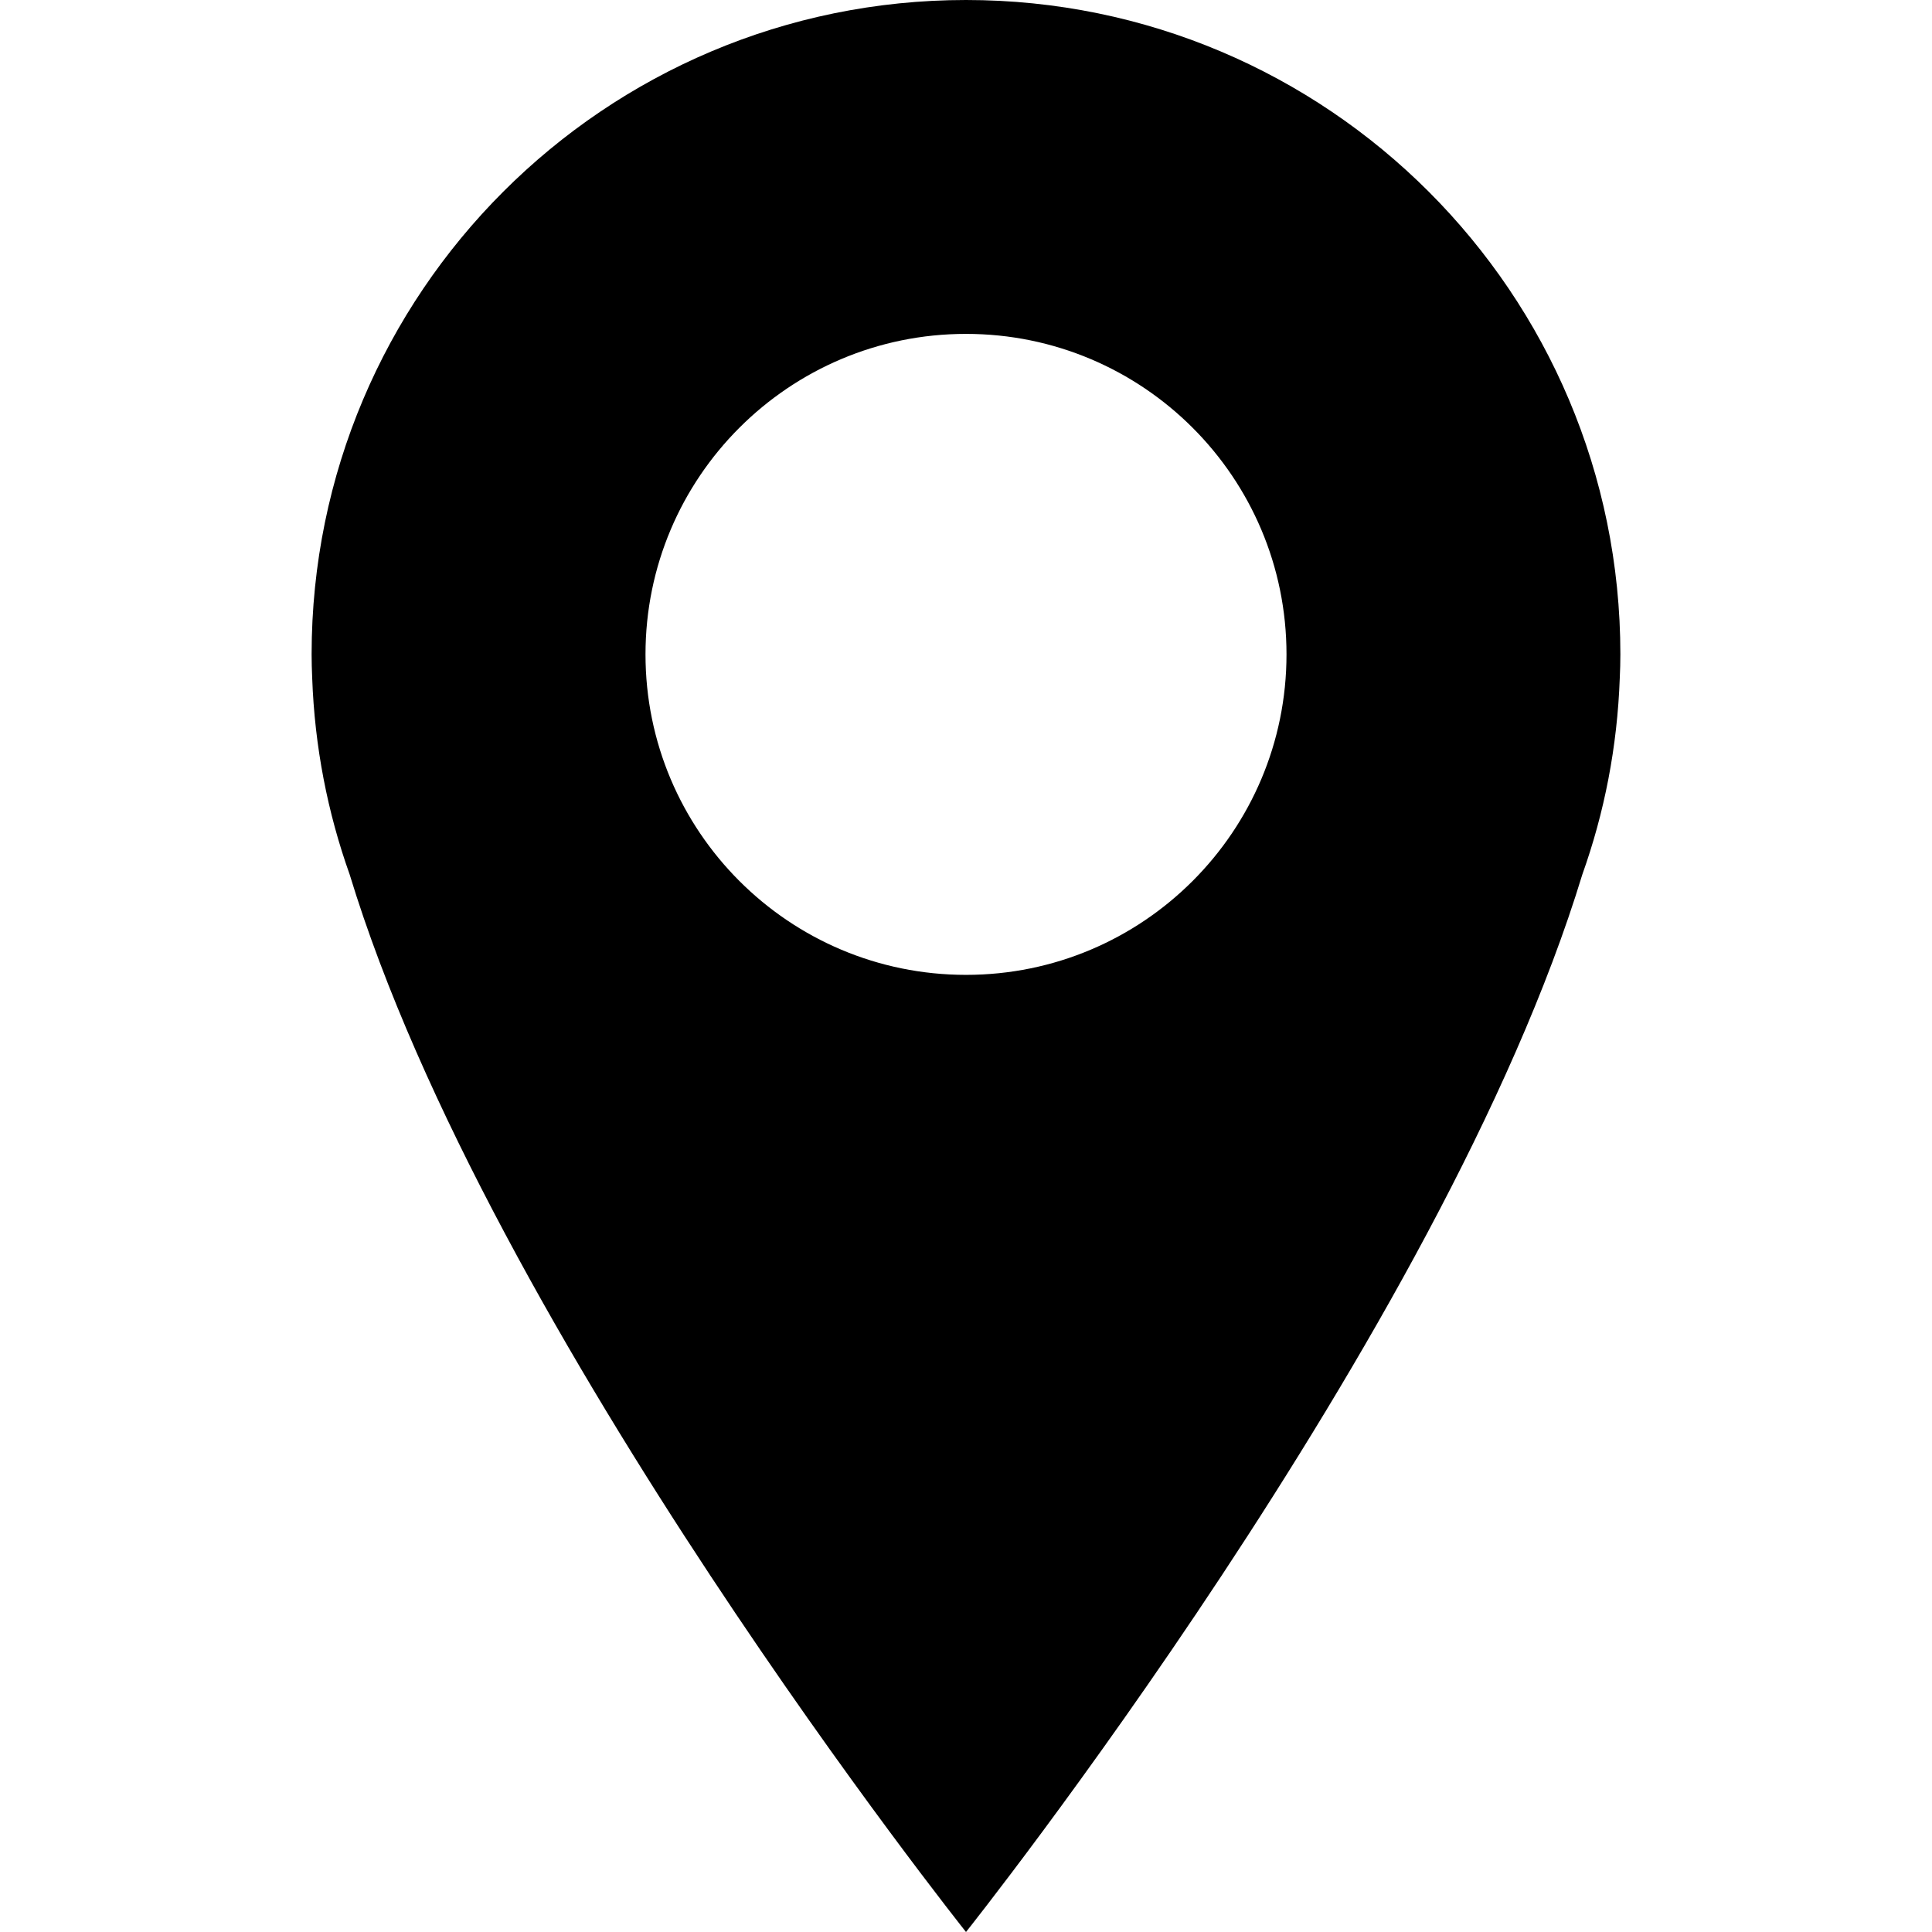 <?xml version="1.0" encoding="UTF-8" standalone="no"?>
<svg id="Livello_1" xmlns:rdf="http://www.w3.org/1999/02/22-rdf-syntax-ns#" xmlns="http://www.w3.org/2000/svg" enable-background="new 0 0 100 100" xml:space="preserve" height="100px" viewBox="0 0 100 100" width="100px" version="1.1" y="0px" x="0px" xmlns:cc="http://creativecommons.org/ns#" xmlns:dc="http://purl.org/dc/elements/1.1/"><path id="path3" d="M50,0c-18.706,0-33.871,15.165-33.871,33.87,0,0.401,0.012,0.809,0.03,1.221,0.127,3.558,0.798,6.975,1.939,10.172,7.226,23.752,31.902,54.737,31.902,54.737s24.673-30.982,31.9-54.734c1.143-3.197,1.813-6.617,1.939-10.175,0.02-0.412,0.031-0.819,0.031-1.221,0.001-18.705-15.164-33.87-33.87-33.87zm0,50.459c-9.161,0-16.589-7.428-16.589-16.589,0-9.16,7.428-16.588,16.589-16.588,9.162,0,16.589,7.428,16.589,16.588,0,9.161-7.427,16.589-16.589,16.589z"/></svg>
